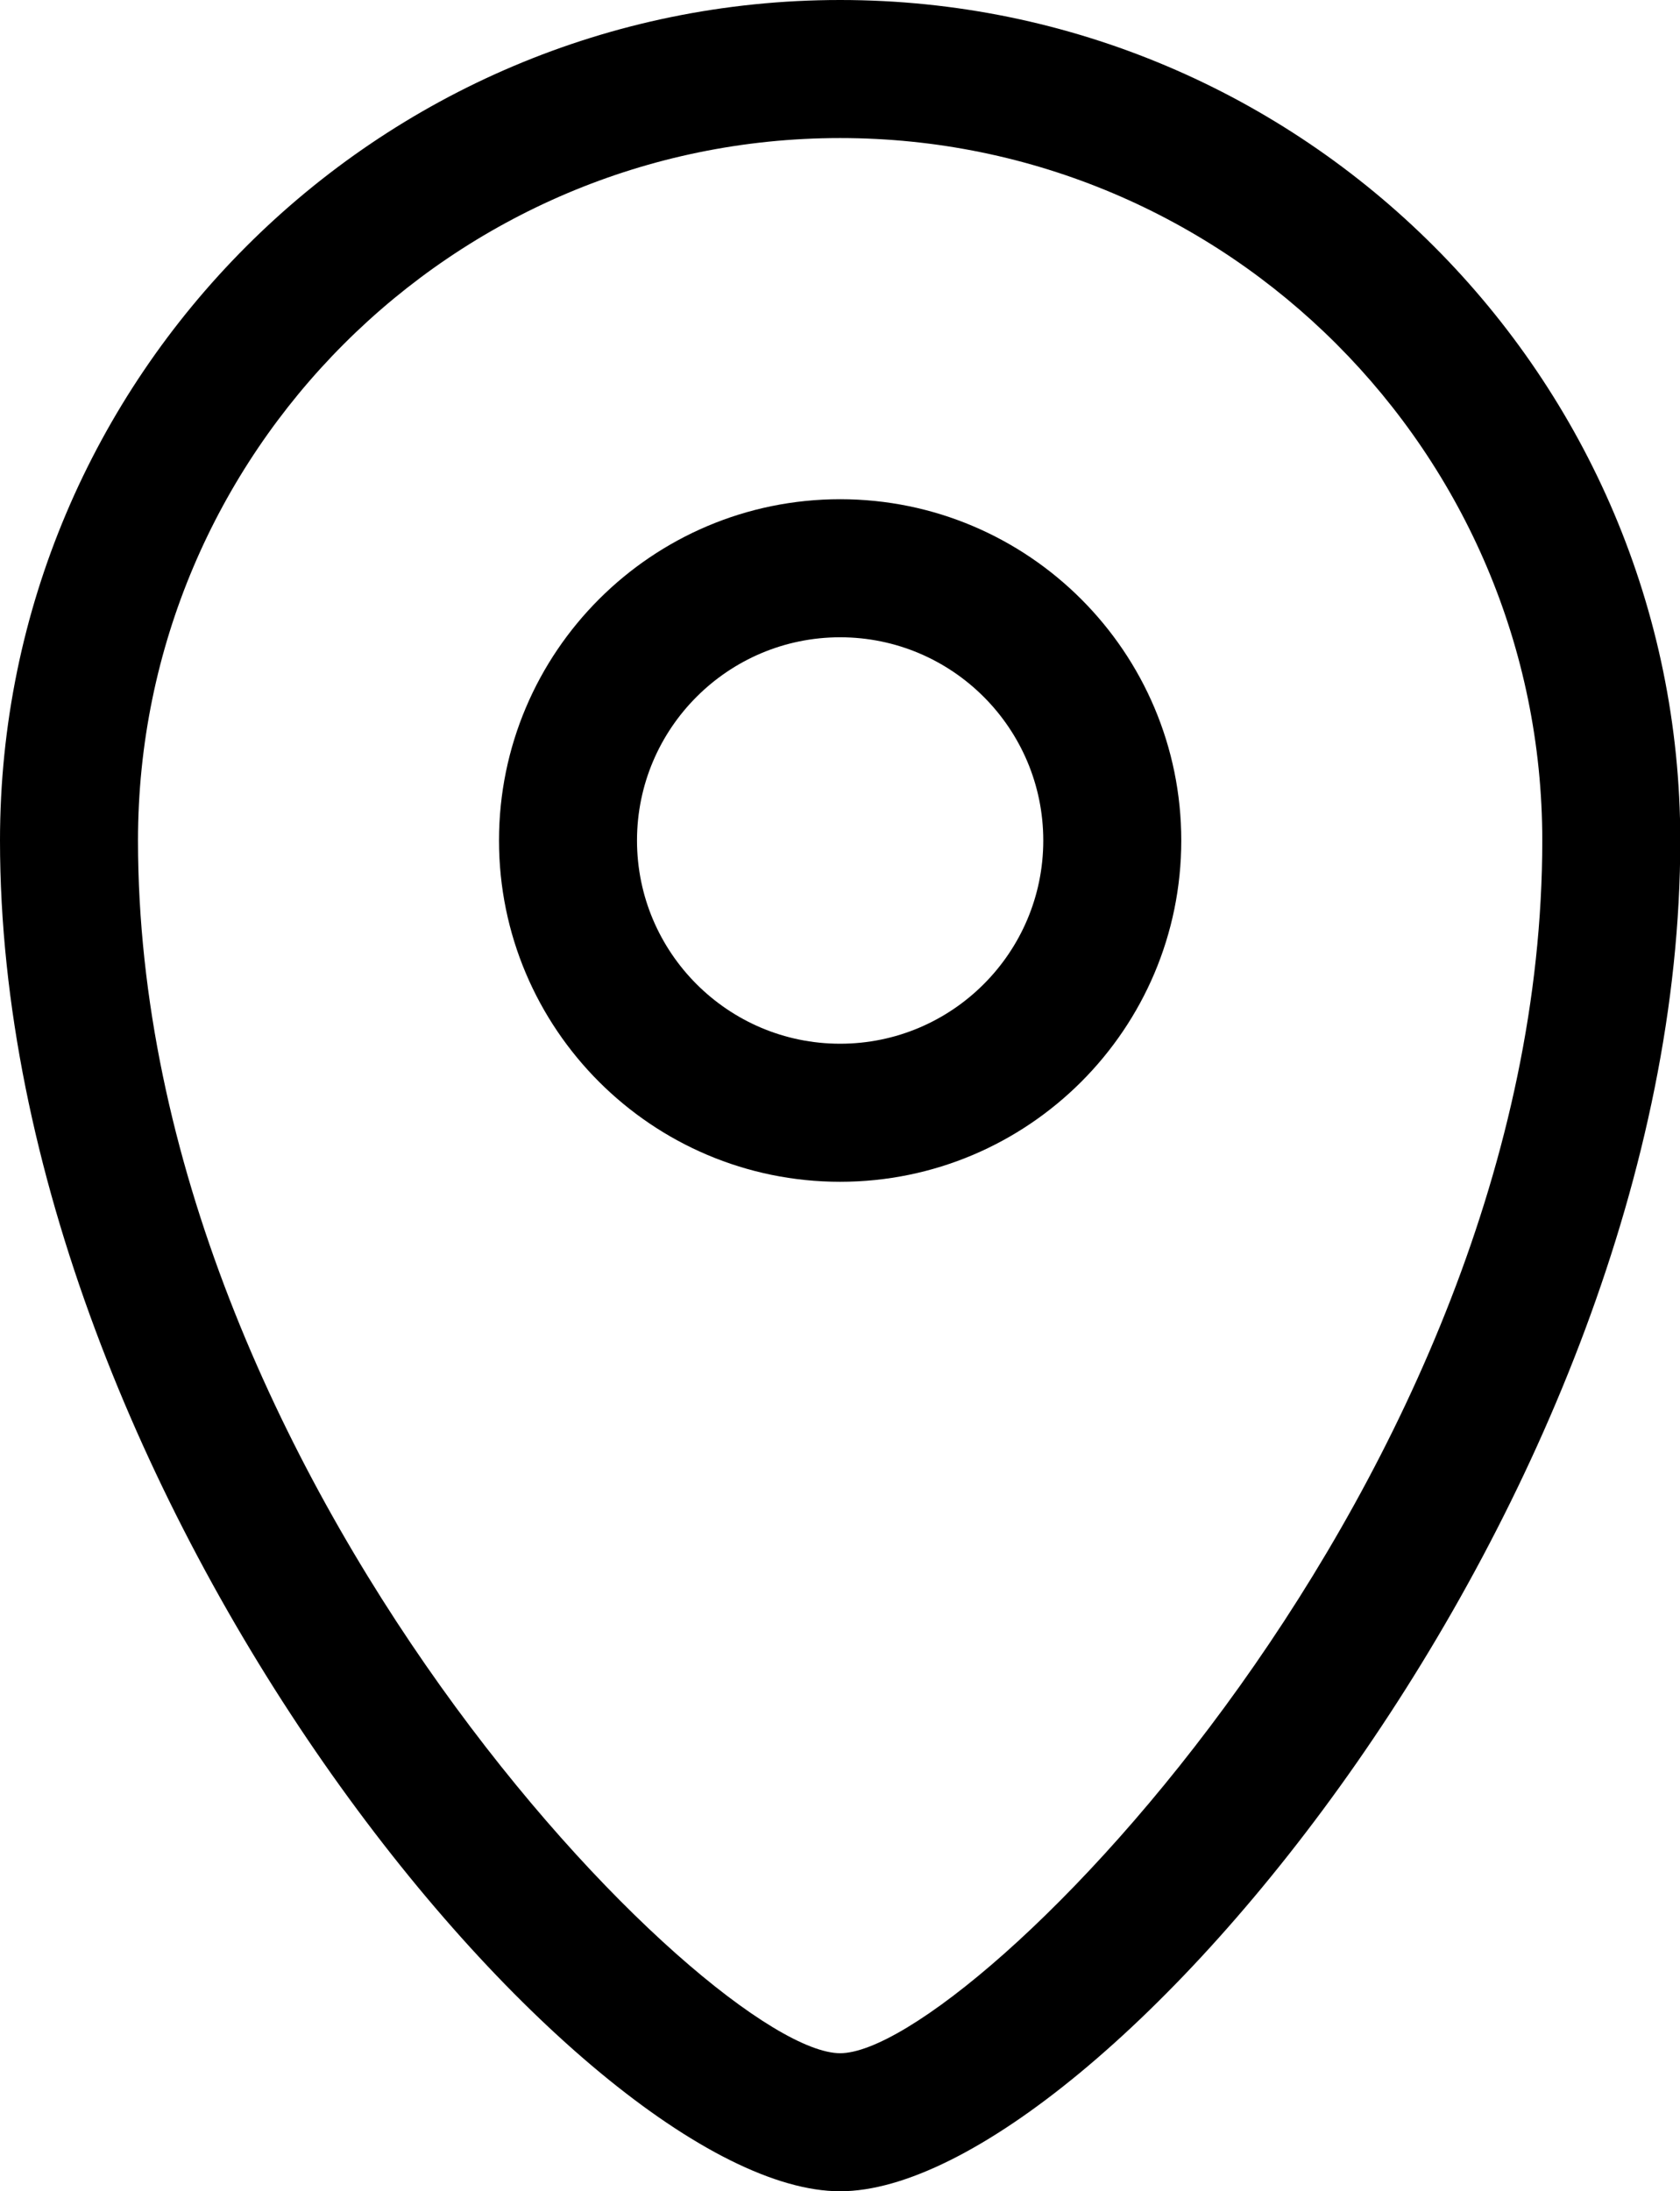 <?xml version="1.0" encoding="UTF-8"?>
<svg id="Layer_2" data-name="Layer 2" xmlns="http://www.w3.org/2000/svg" viewBox="0 0 60.87 79.36">
  <defs>
    <style>
      .cls-1 {
        stroke-width: 0px;
      }
    </style>
  </defs>
  <g id="Layer_1-2" data-name="Layer 1">
    <g>
      <path class="cls-1" d="M30.44,42.8c-6.82,0-12.36-5.54-12.36-12.36s5.54-12.36,12.36-12.36,12.36,5.54,12.36,12.36-5.54,12.36-12.36,12.36ZM30.44,23.08c-4.06,0-7.36,3.3-7.36,7.36s3.3,7.36,7.36,7.36,7.36-3.3,7.36-7.36-3.3-7.36-7.36-7.36Z"/>
      <path class="cls-1" d="M30.44,79.36C21.12,79.36,0,54.29,0,30.44,0,13.65,13.65,0,30.44,0s30.44,13.65,30.44,30.44c0,23.85-21.12,48.92-30.44,48.92ZM30.44,5c-14.03,0-25.44,11.41-25.44,25.44,0,23.11,20.75,43.92,25.44,43.92s25.44-20.81,25.44-43.92c0-14.03-11.41-25.44-25.44-25.44Z"/>
    </g>
  </g>
</svg>